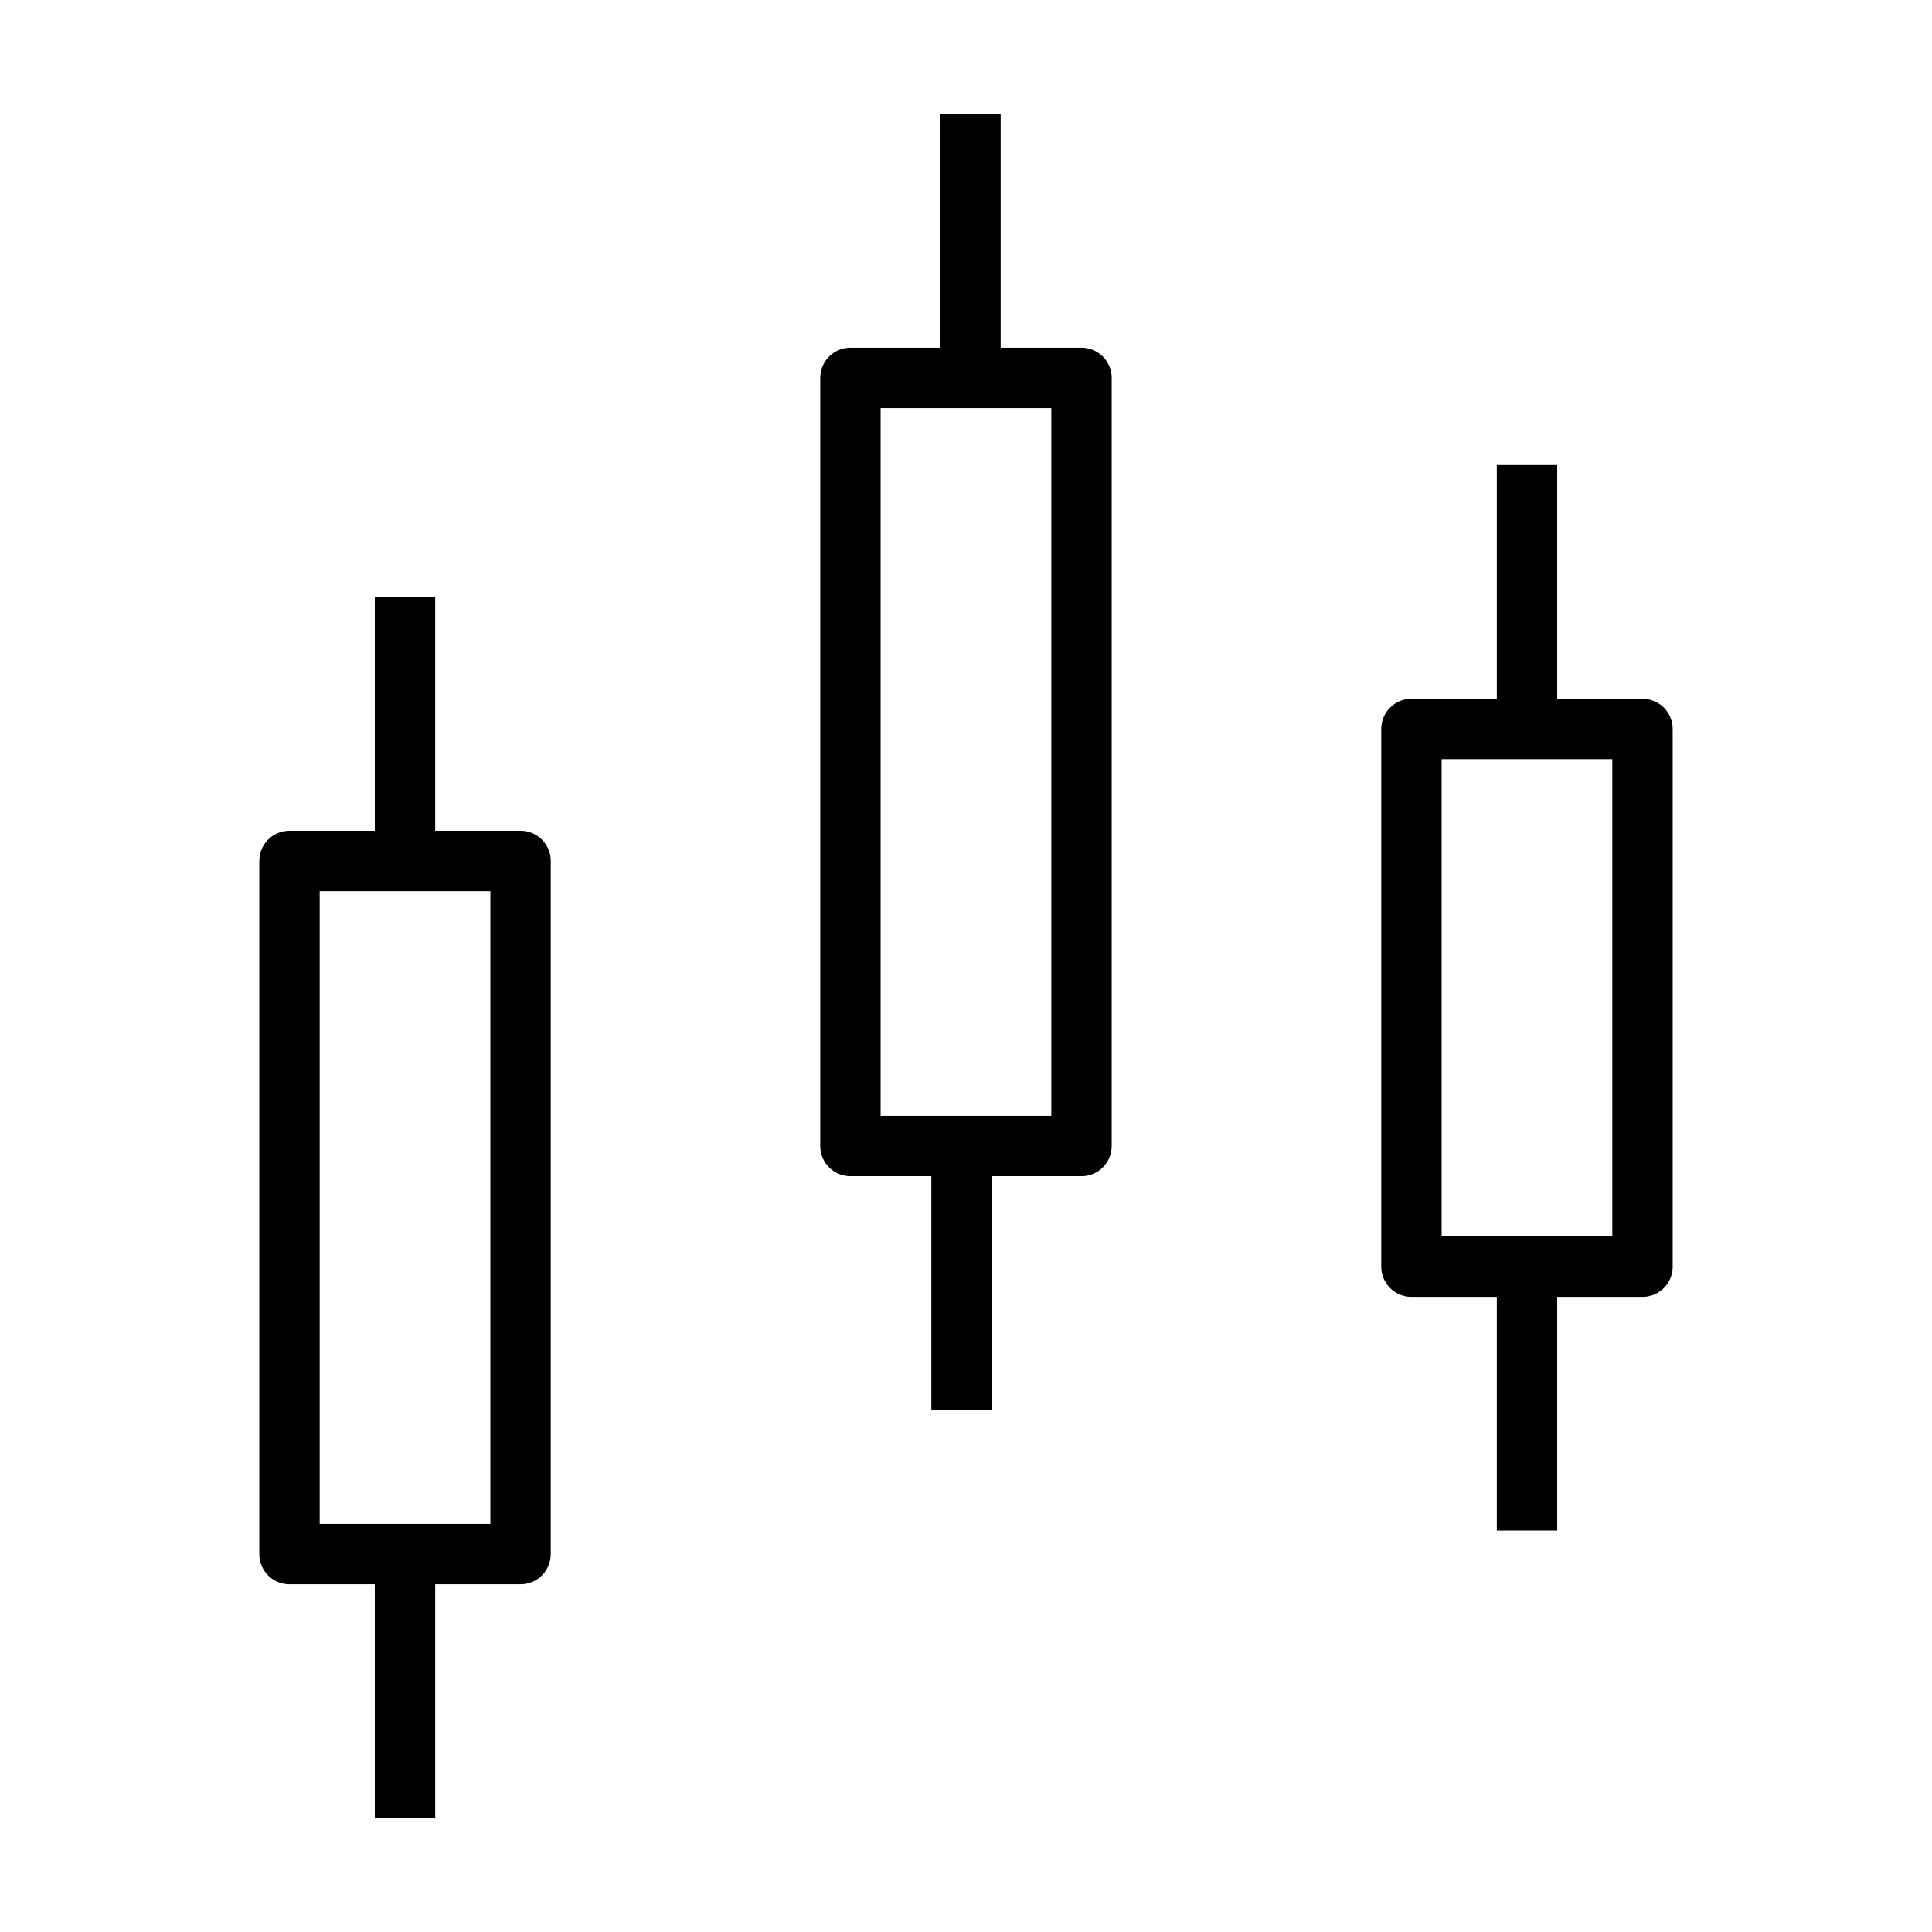 <svg xmlns="http://www.w3.org/2000/svg" viewBox="0 0 32 32"
    fill="none" stroke="#000" stroke-linejoin="round">
  <path  d="M4.795 14.26h3.827v11.481H4.795zM14.086 6.259h3.827v12.723h-3.827zM23.378 12.074h3.827v8.906h-3.827zM6.708
  14.26V9.888M16.074 6.259V1.888M25.292 12.074V7.703M25.292 20.98v4.371M15.926 18.982v4.371M6.708 25.741v4.371"/>
</svg>
